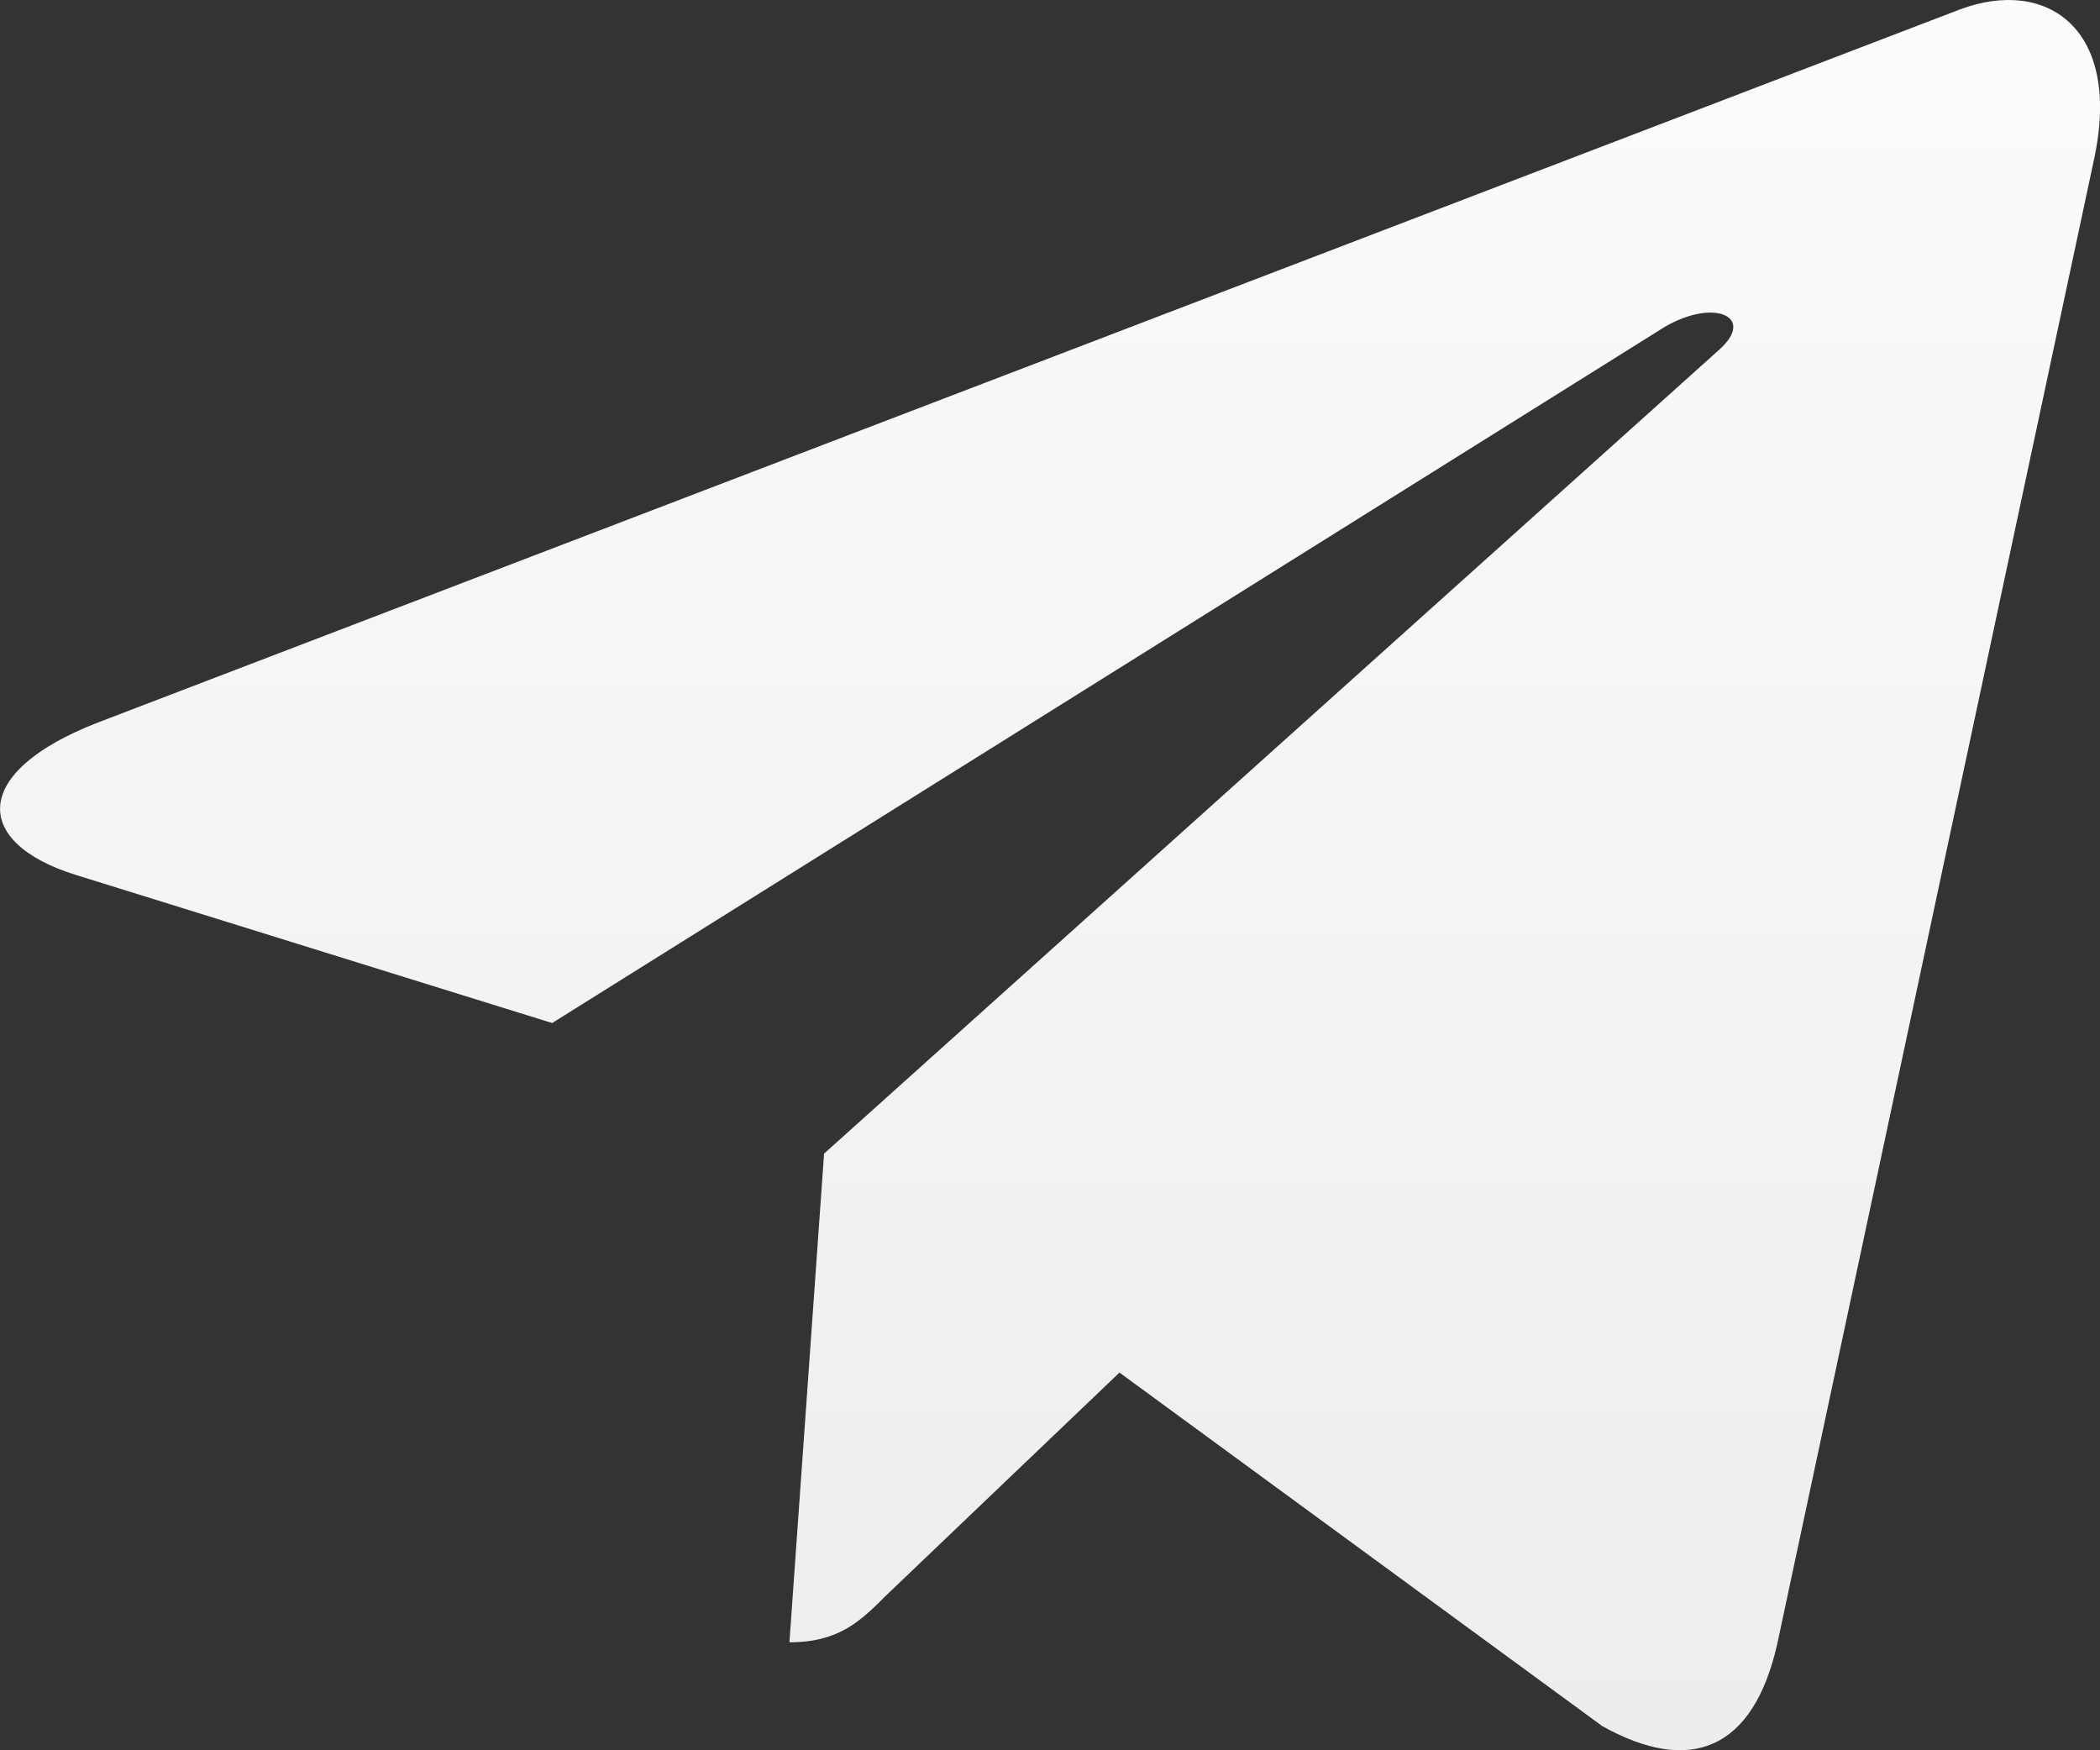<svg width="12" height="10" viewBox="0 0 12 10" fill="none" xmlns="http://www.w3.org/2000/svg">
<rect x="0" y="0" width="12" height="10" fill="#333333" stroke="none"/>
<path d="M11.966 0.91L10.155 9.396C10.018 9.995 9.662 10.144 9.156 9.862L6.397 7.842L5.065 9.114C4.918 9.261 4.795 9.383 4.511 9.383L4.709 6.591L9.823 1.999C10.045 1.802 9.775 1.693 9.477 1.89L3.155 5.845L0.434 4.999C-0.158 4.815 -0.169 4.411 0.557 4.129L11.202 0.053C11.695 -0.13 12.127 0.162 11.966 0.91Z" fill="url(#paint0_linear)"/>
<defs>
<linearGradient id="paint0_linear" x1="6" y1="0" x2="6" y2="10" gradientUnits="userSpaceOnUse">
<stop stop-color="#FDFBFB"/>
<stop offset="1" stop-color="#EBEDEE"/>
</linearGradient>
</defs>
</svg>
